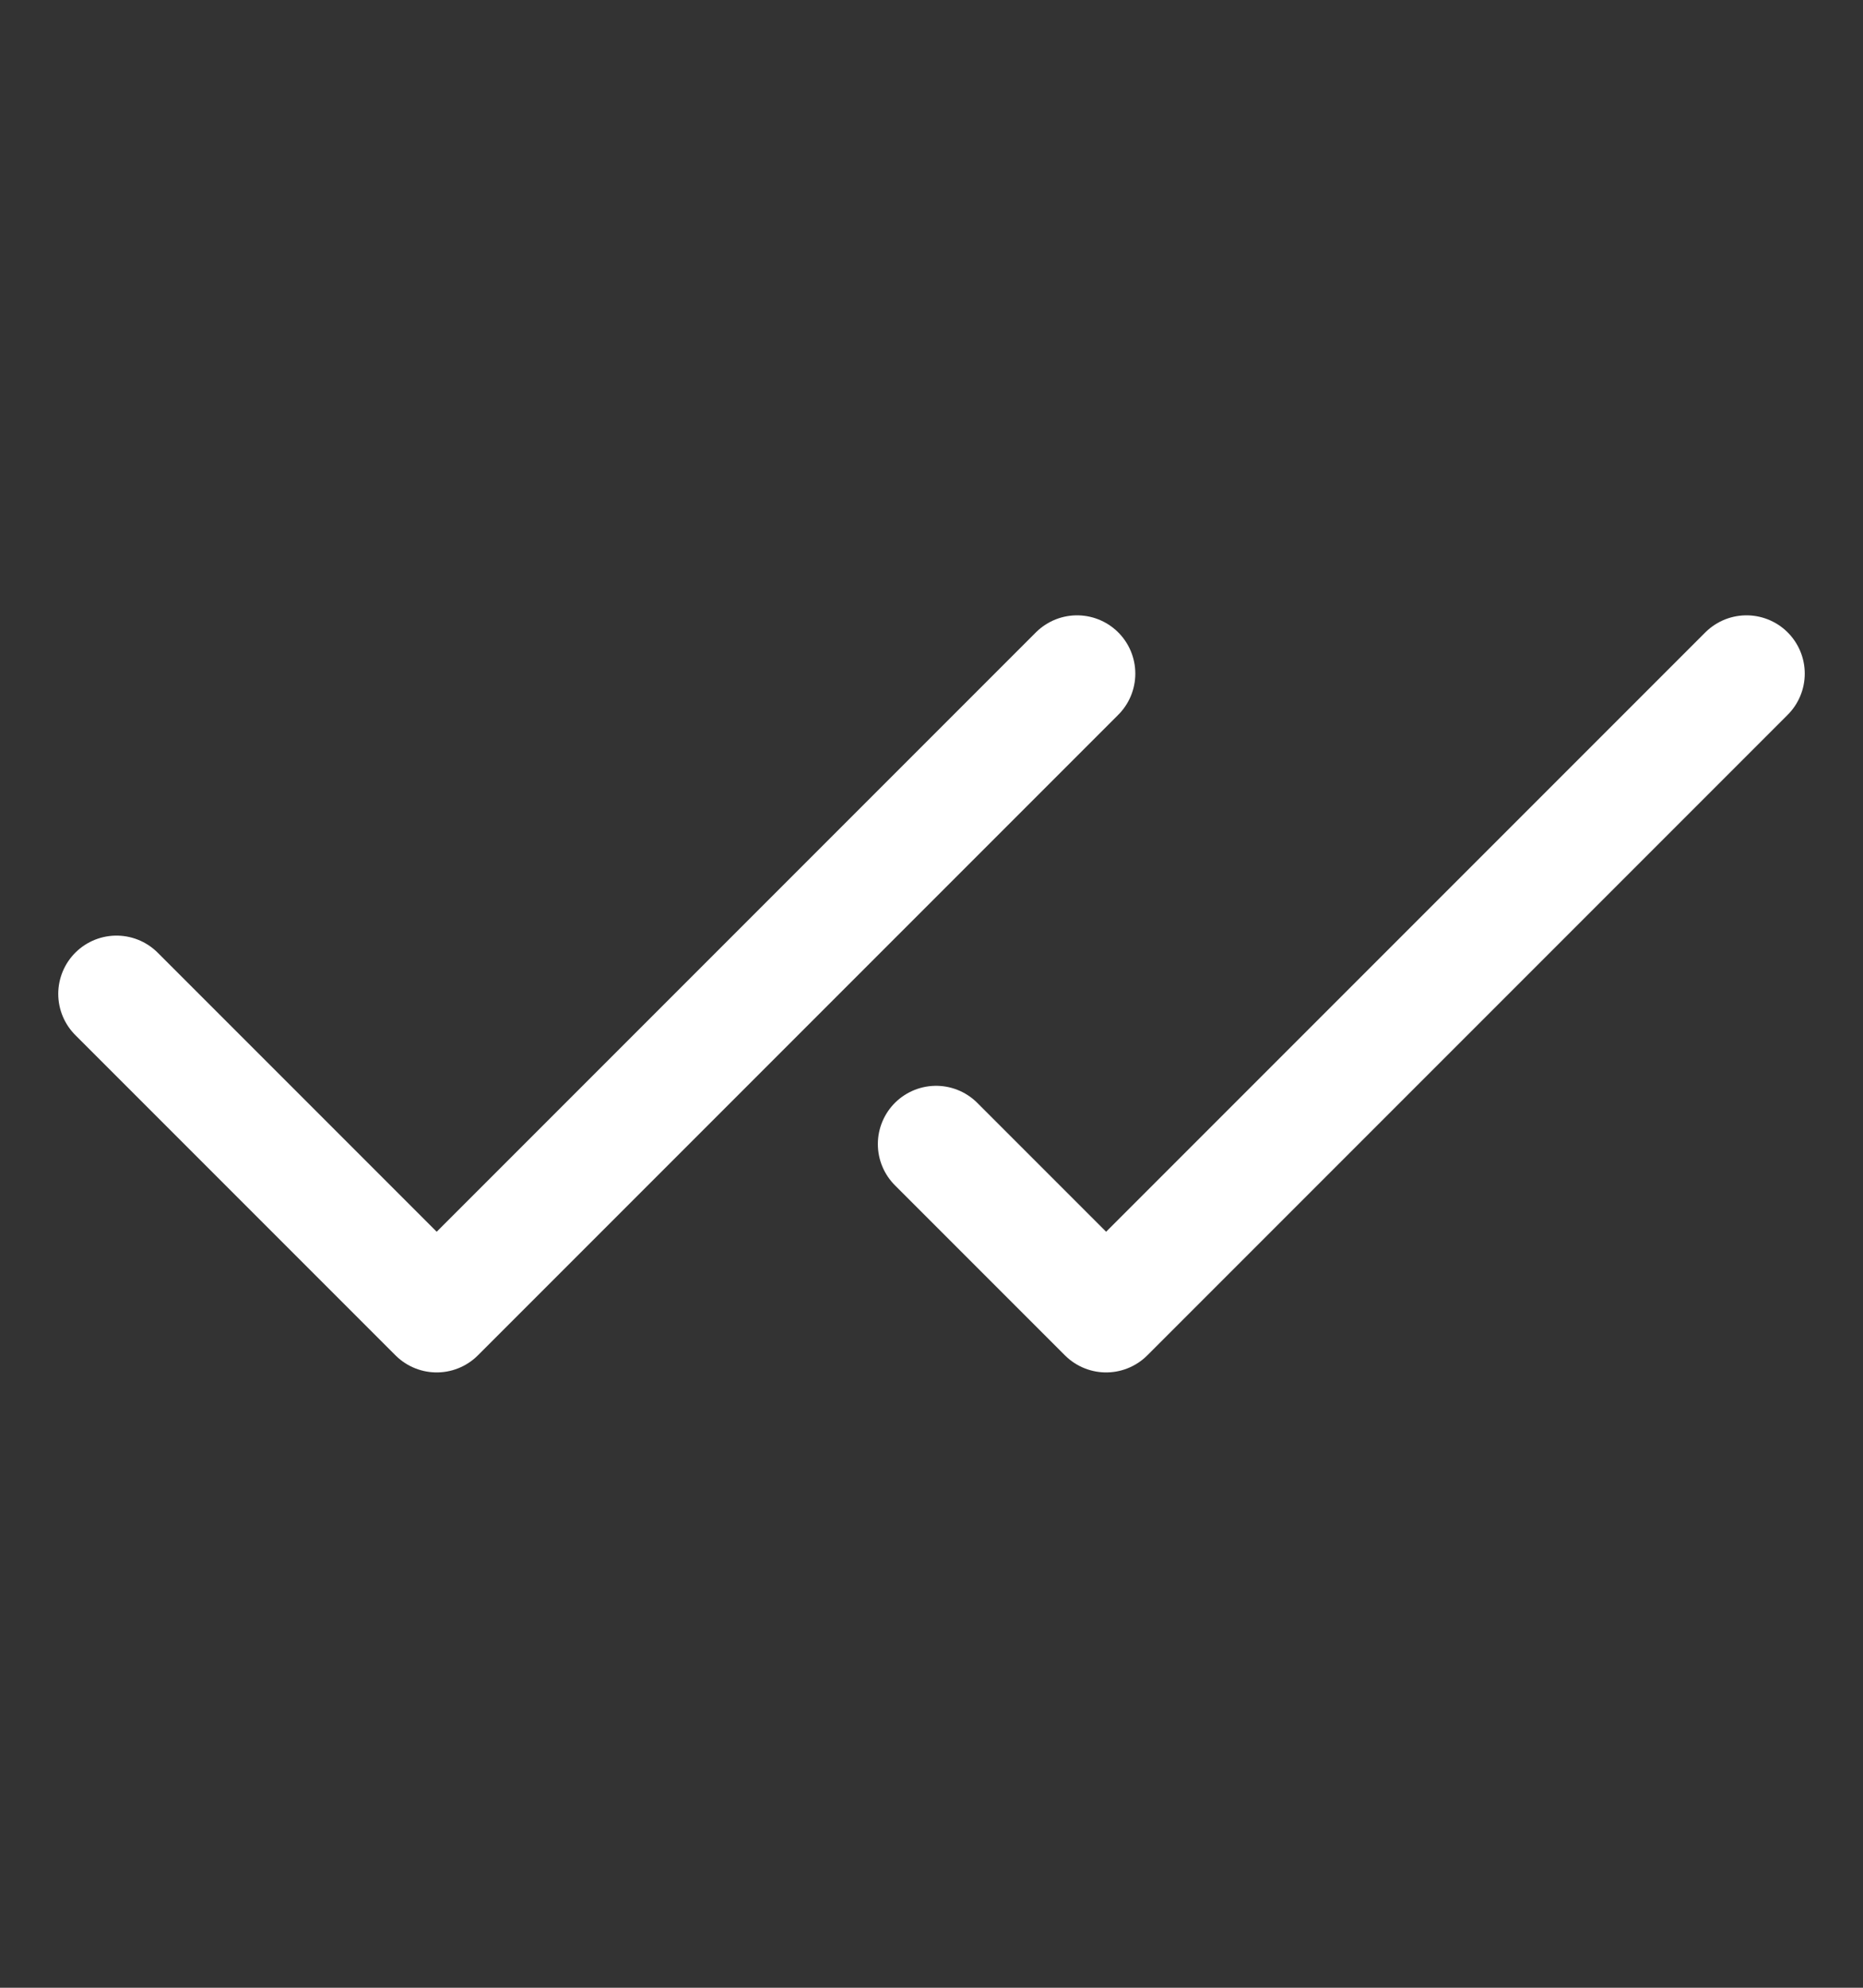<svg width="15" height="16" viewBox="0 0 15 16" fill="none" xmlns="http://www.w3.org/2000/svg">
<rect x="0" y="0" width="15" height="16" fill="#333333" stroke="none"/>
<path d="M8.672 5.422L3.516 10.578L0.938 8" stroke="white" stroke-width="0.938" stroke-linecap="round" stroke-linejoin="round"/>
<path d="M14.062 5.422L8.906 10.578L7.537 9.209" stroke="white" stroke-width="0.938" stroke-linecap="round" stroke-linejoin="round"/>
</svg>
